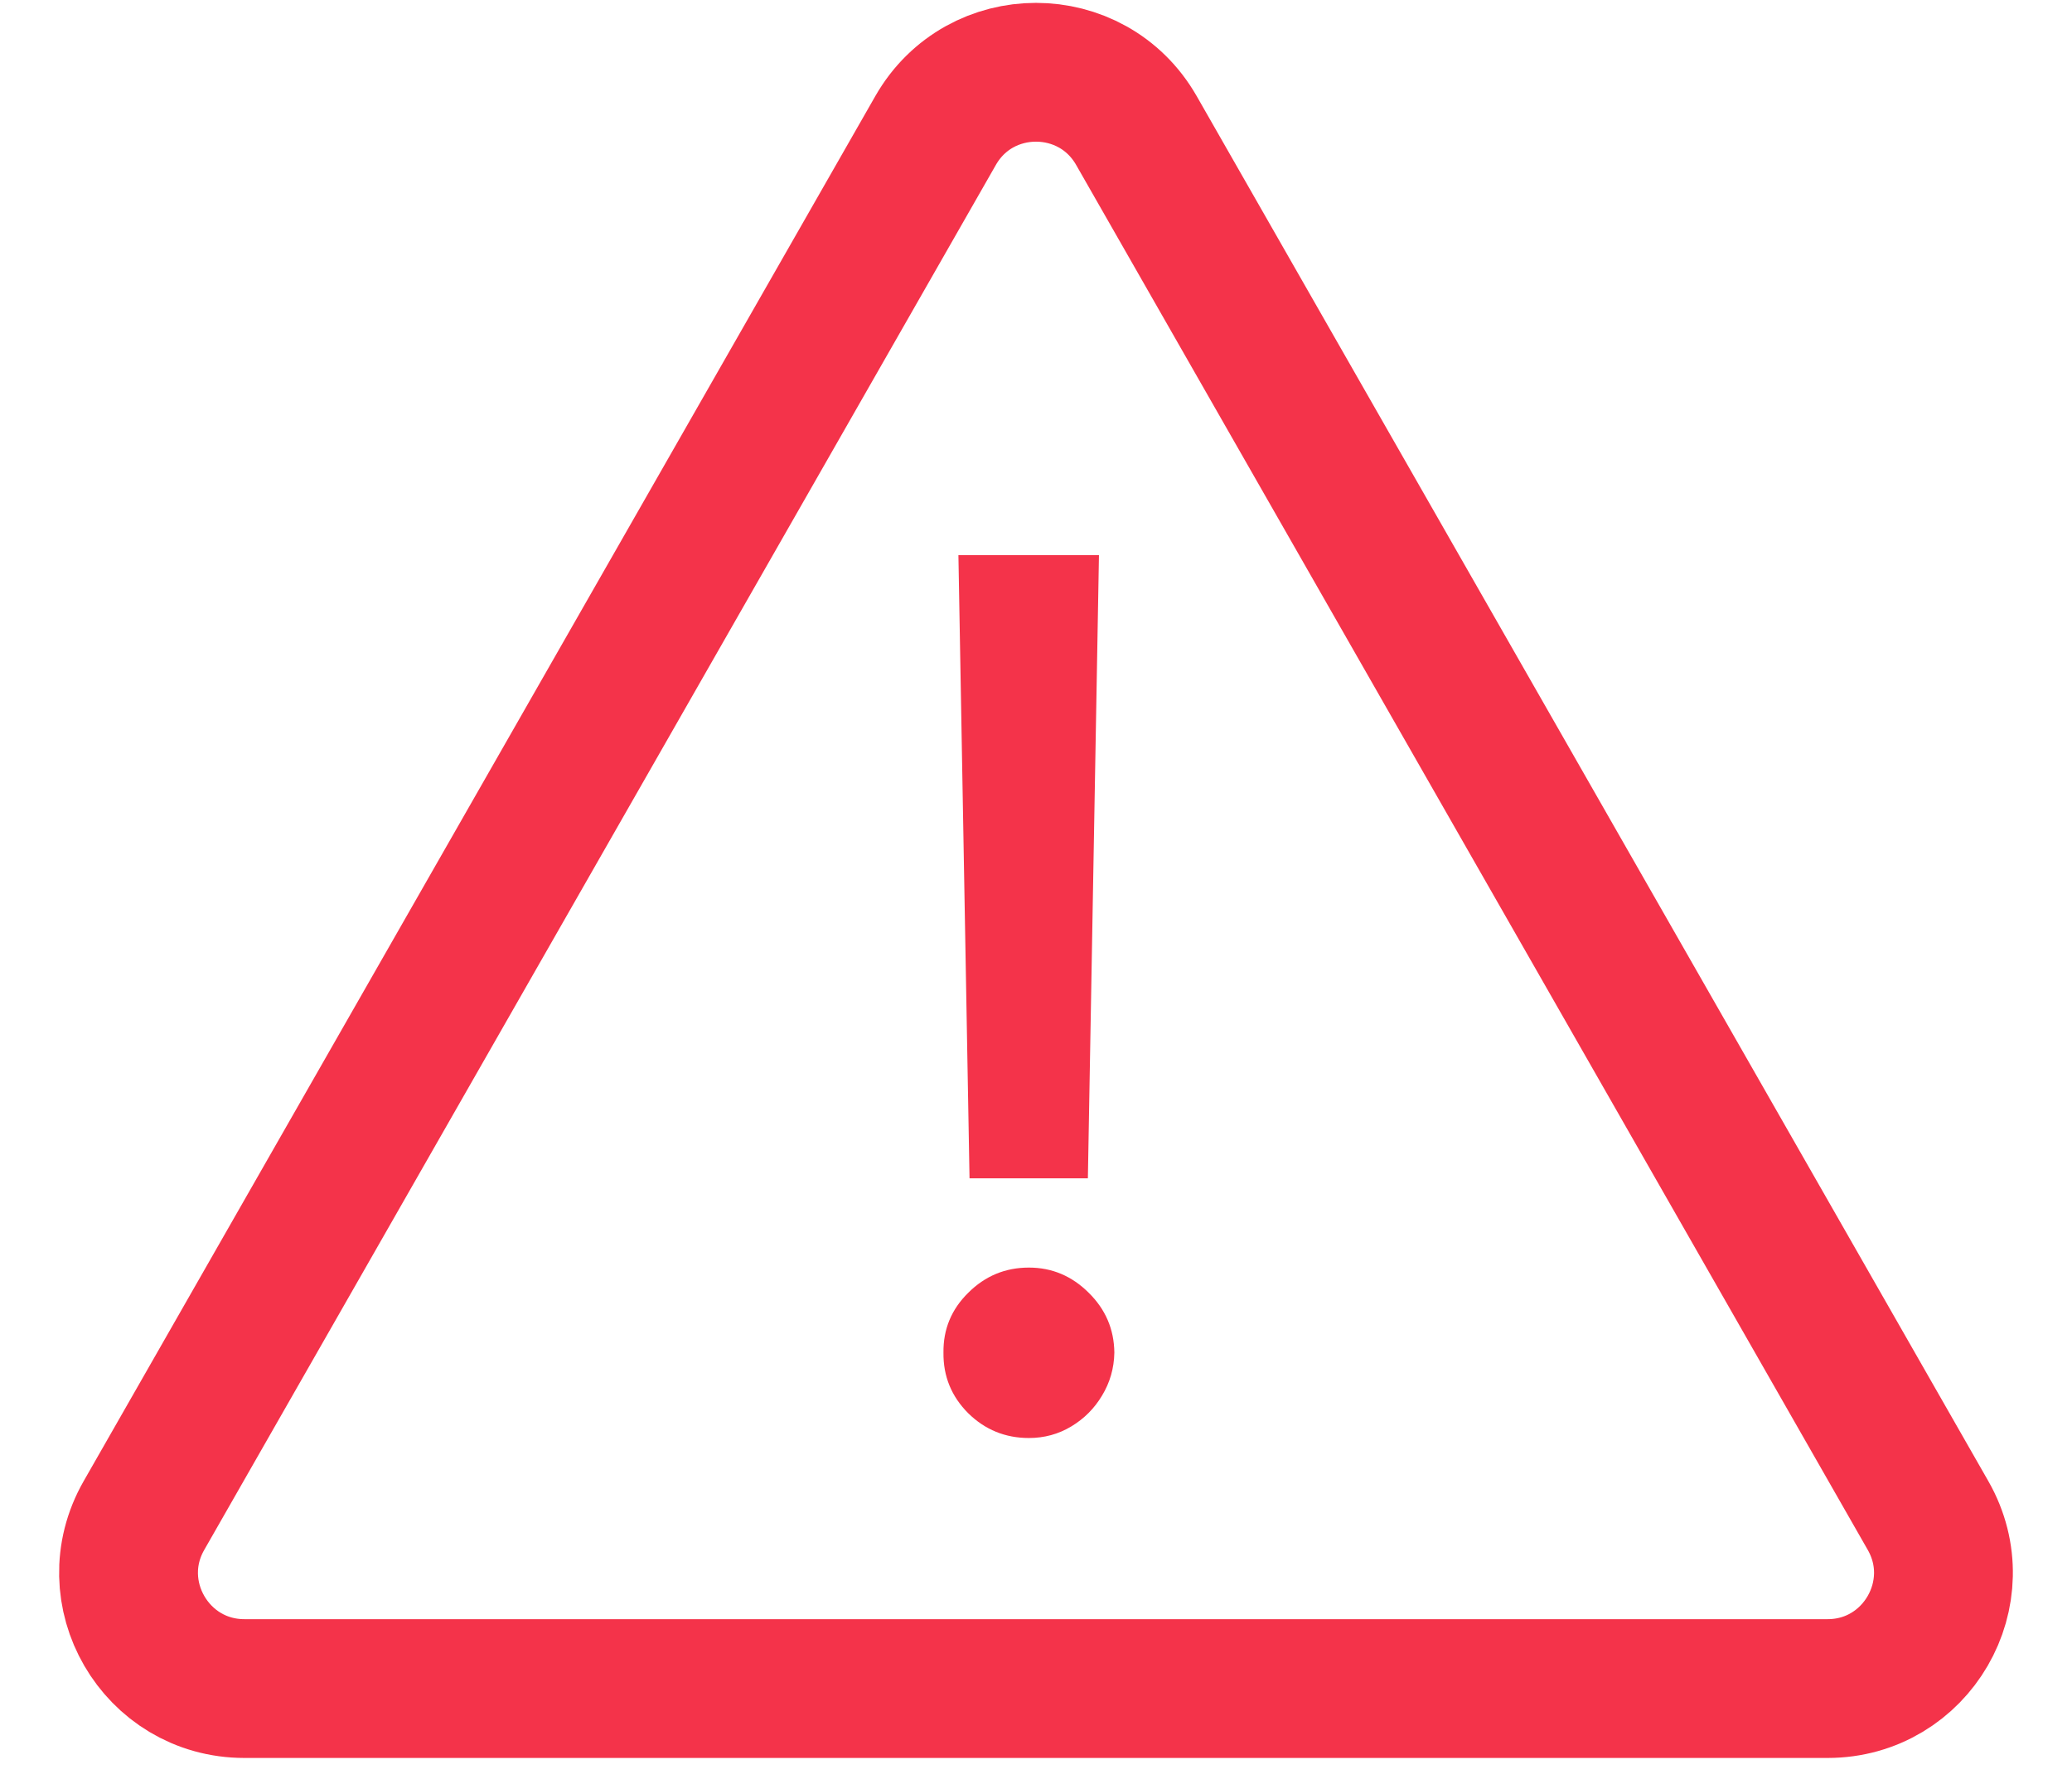 <svg width="85" height="73" viewBox="0 0 85 73" fill="none" xmlns="http://www.w3.org/2000/svg">
<g clip-path="url(#clip0_239_195)">
<path d="M38.38 5.357C40.201 2.168 44.798 2.168 46.62 5.357L79.095 62.187C80.902 65.35 78.618 69.287 74.974 69.287H10.026C6.382 69.287 4.097 65.35 5.905 62.187L38.38 5.357Z" stroke="#F4334A" stroke-width="5.695"/>
<path d="M45.083 22.779L44.628 48.35H39.773L39.317 22.779H45.083ZM42.209 59.006C41.239 59.006 40.41 58.667 39.72 57.99C39.031 57.3 38.692 56.471 38.704 55.501C38.692 54.543 39.031 53.725 39.72 53.047C40.41 52.358 41.239 52.013 42.209 52.013C43.155 52.013 43.973 52.358 44.663 53.047C45.352 53.725 45.703 54.543 45.714 55.501C45.703 56.144 45.533 56.734 45.206 57.271C44.891 57.797 44.47 58.218 43.944 58.533C43.418 58.849 42.84 59.006 42.209 59.006Z" fill="#F4334A"/>
</g>
<defs>
<clipPath id="clip0_239_195">
<rect width="83.524" height="72.134" fill="white" transform="translate(0.738)"/>
</clipPath>
</defs>
</svg>
